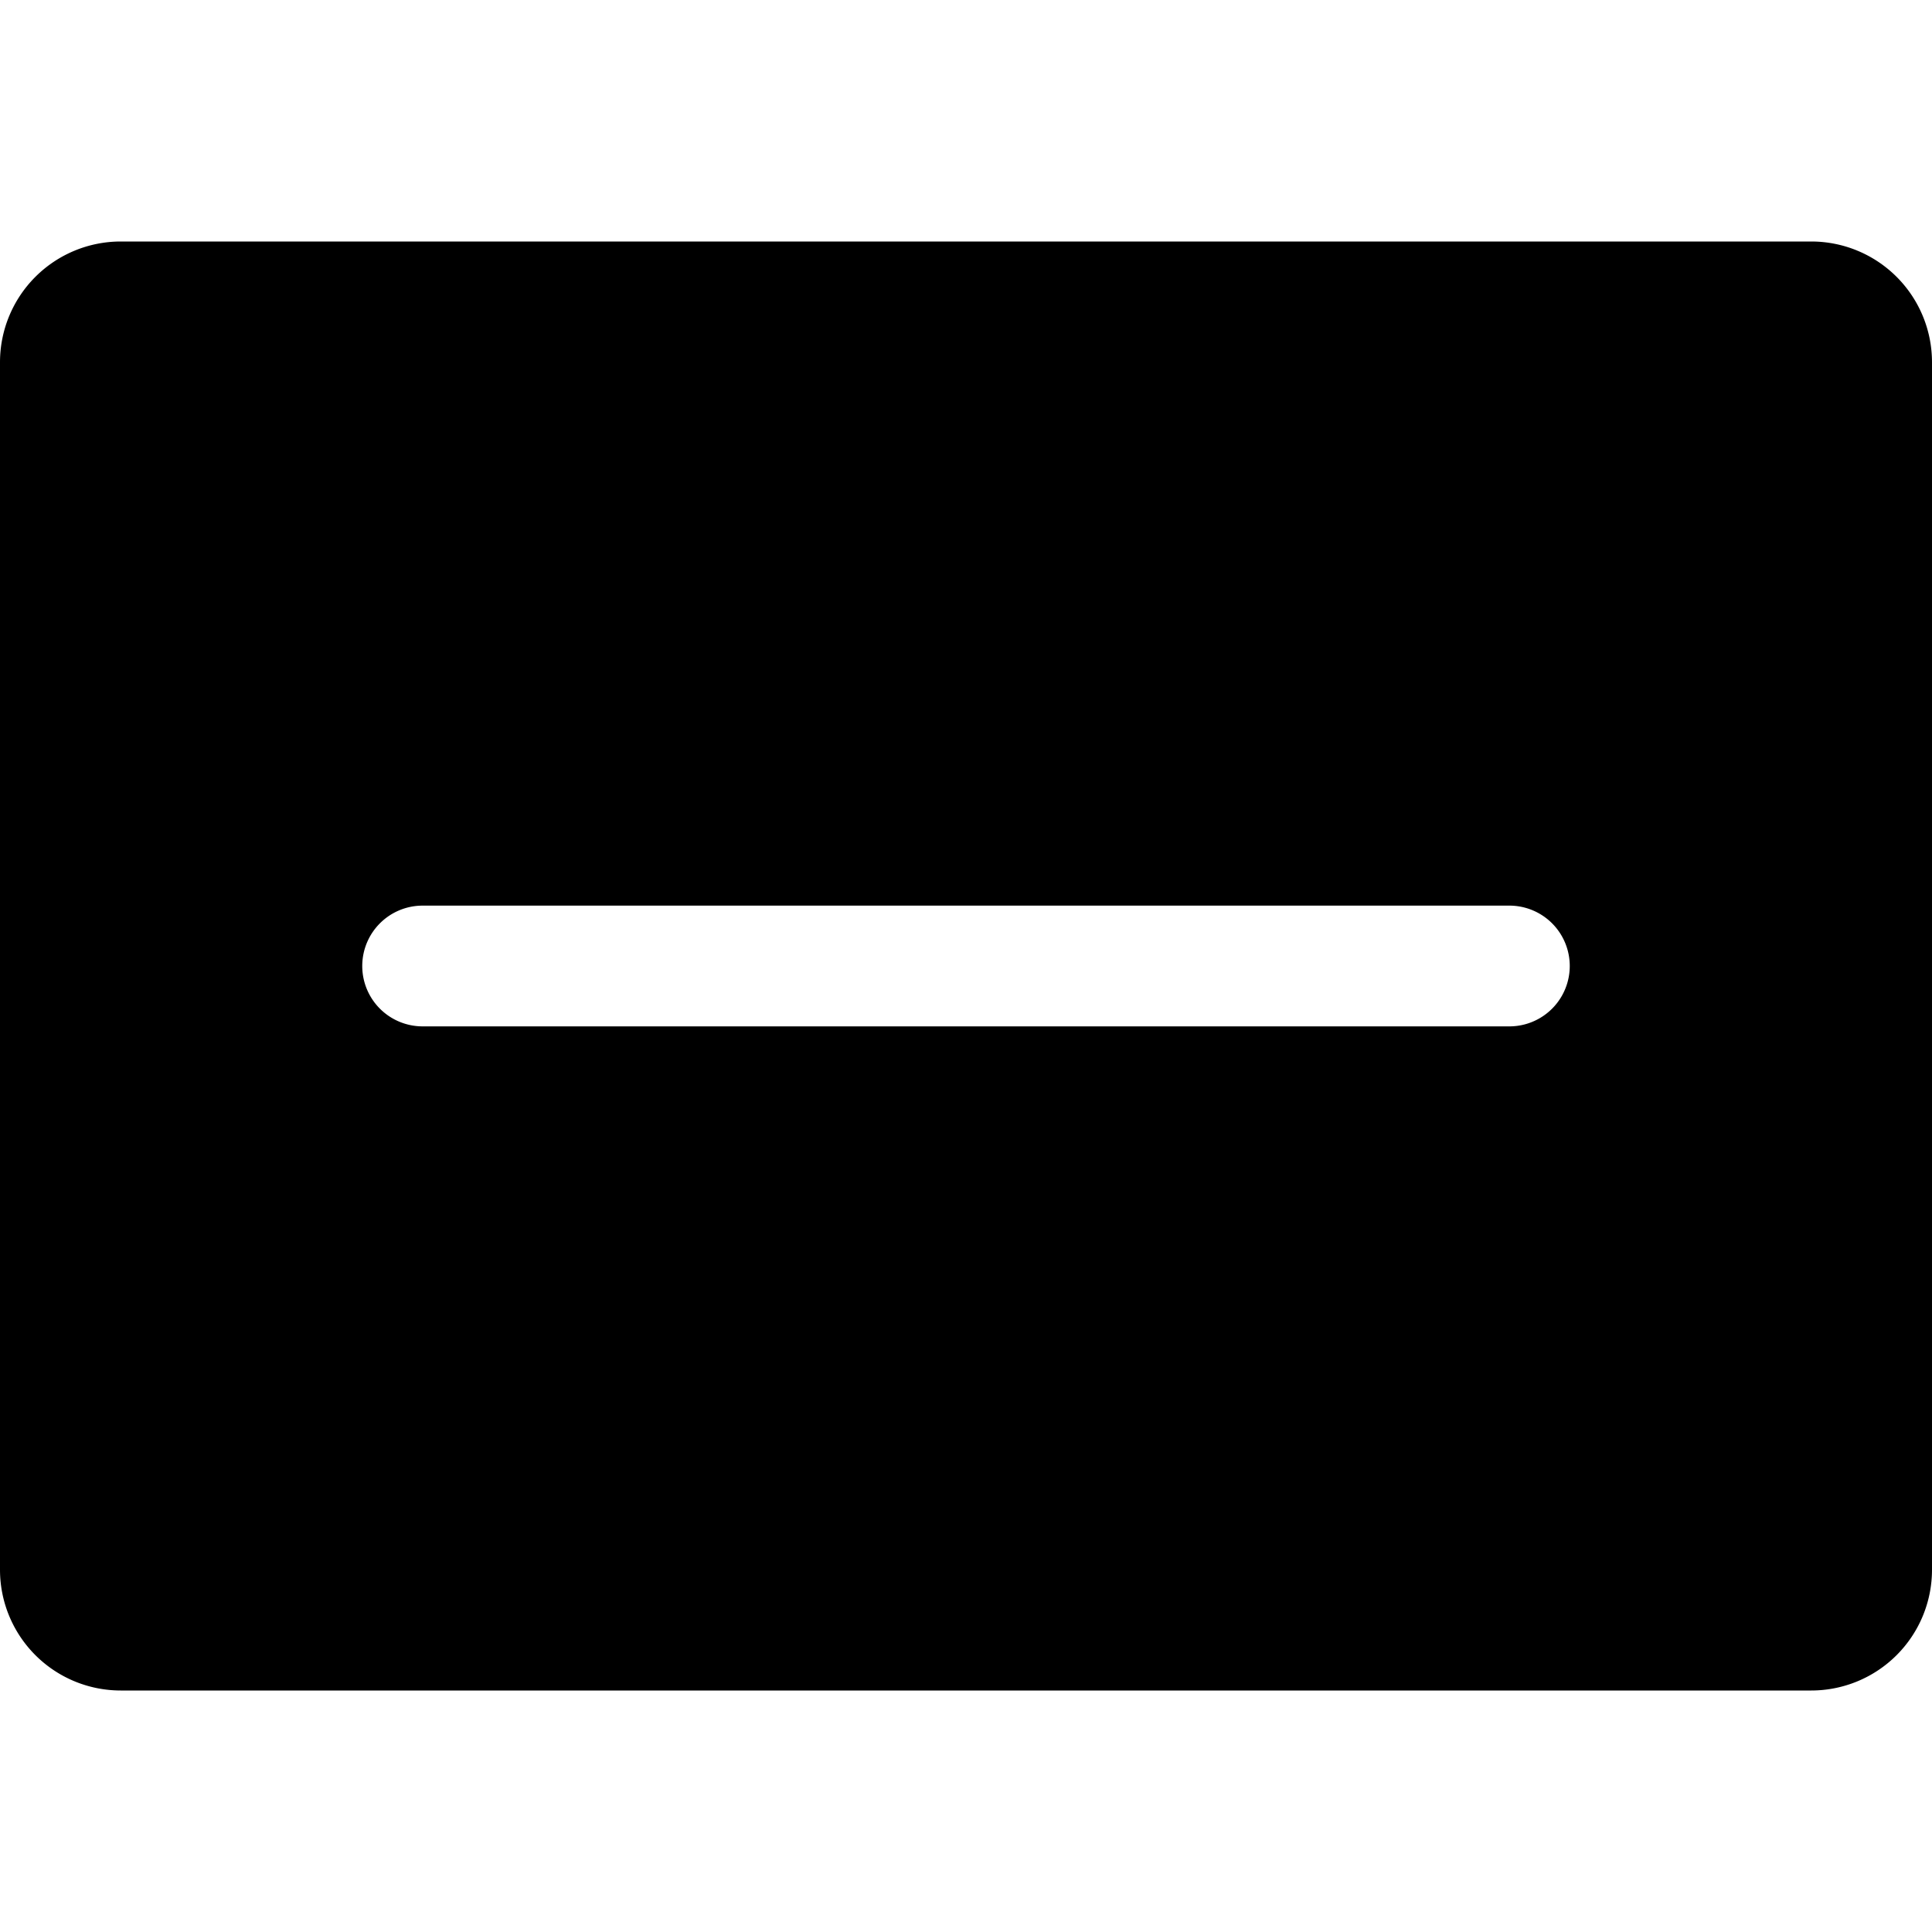 <svg xmlns="http://www.w3.org/2000/svg" viewBox="0 0 16 16" width="16" height="16">
  <path fill="currentColor"
    d="M1 2a1 1 0 0 0-1 1v10a1 1 0 0 0 1 1h14a1 1 0 0 0 1-1V3a1 1 0 0 0-1-1zm2.5 3a.5.5 0 0 0 0 1h9a.5.5 0 0 0 0-1zM3 8a.5.5 0 0 1 .5-.5h9a.5.5 0 0 1 0 1h-9A.5.5 0 0 1 3 8m.5 2a.5.5 0 0 0 0 1h6a.5.5 0 0 0 0-1z" />
</svg>
